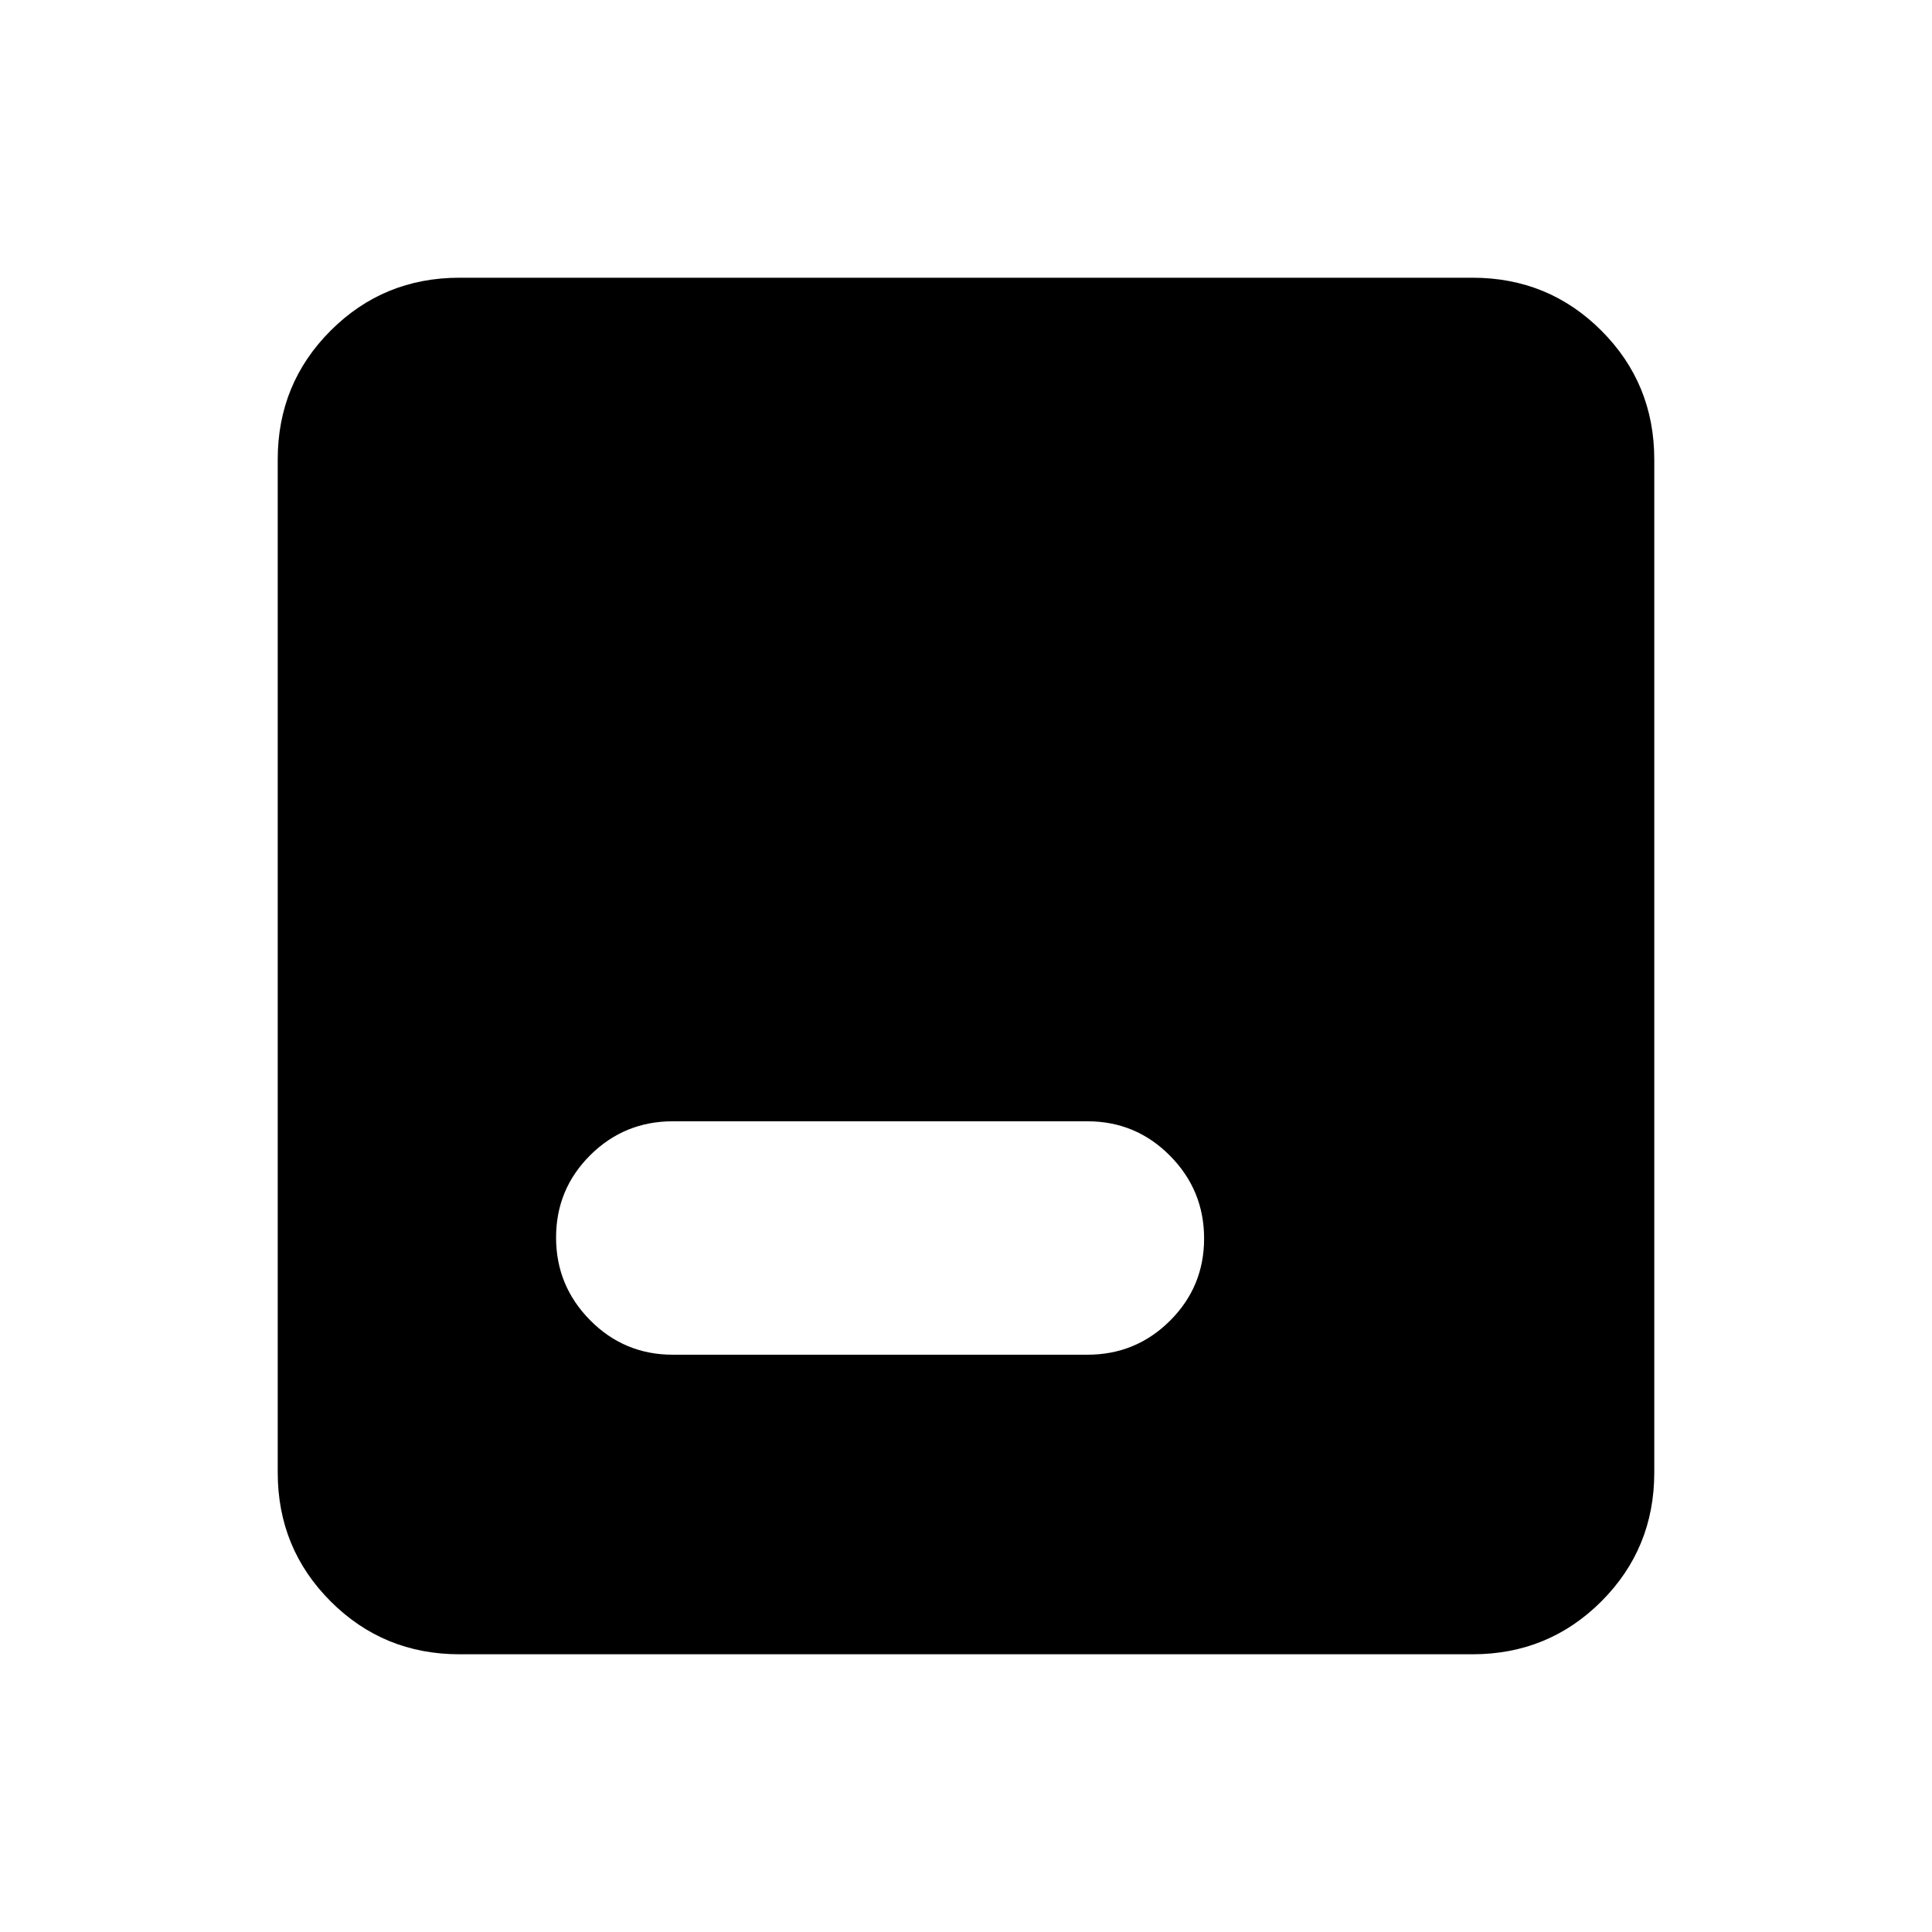 <svg xmlns="http://www.w3.org/2000/svg" height="20" viewBox="0 -960 960 960" width="20"><path d="M228.31-138q-37.73 0-64.02-26.29T138-228.31v-503.38q0-37.73 26.29-64.02T228.31-822h503.38q37.73 0 64.02 26.29T822-731.69v503.38q0 37.73-26.29 64.02T731.69-138H228.31Zm106-148.85h206q24.1 0 41.05-16.88 16.95-16.88 16.95-40.88 0-24-16.95-41.12-16.95-17.11-41.05-17.11h-206q-24.1 0-41.05 16.87-16.95 16.88-16.95 40.89 0 24 16.95 41.12 16.95 17.11 41.05 17.11Z"/></svg>